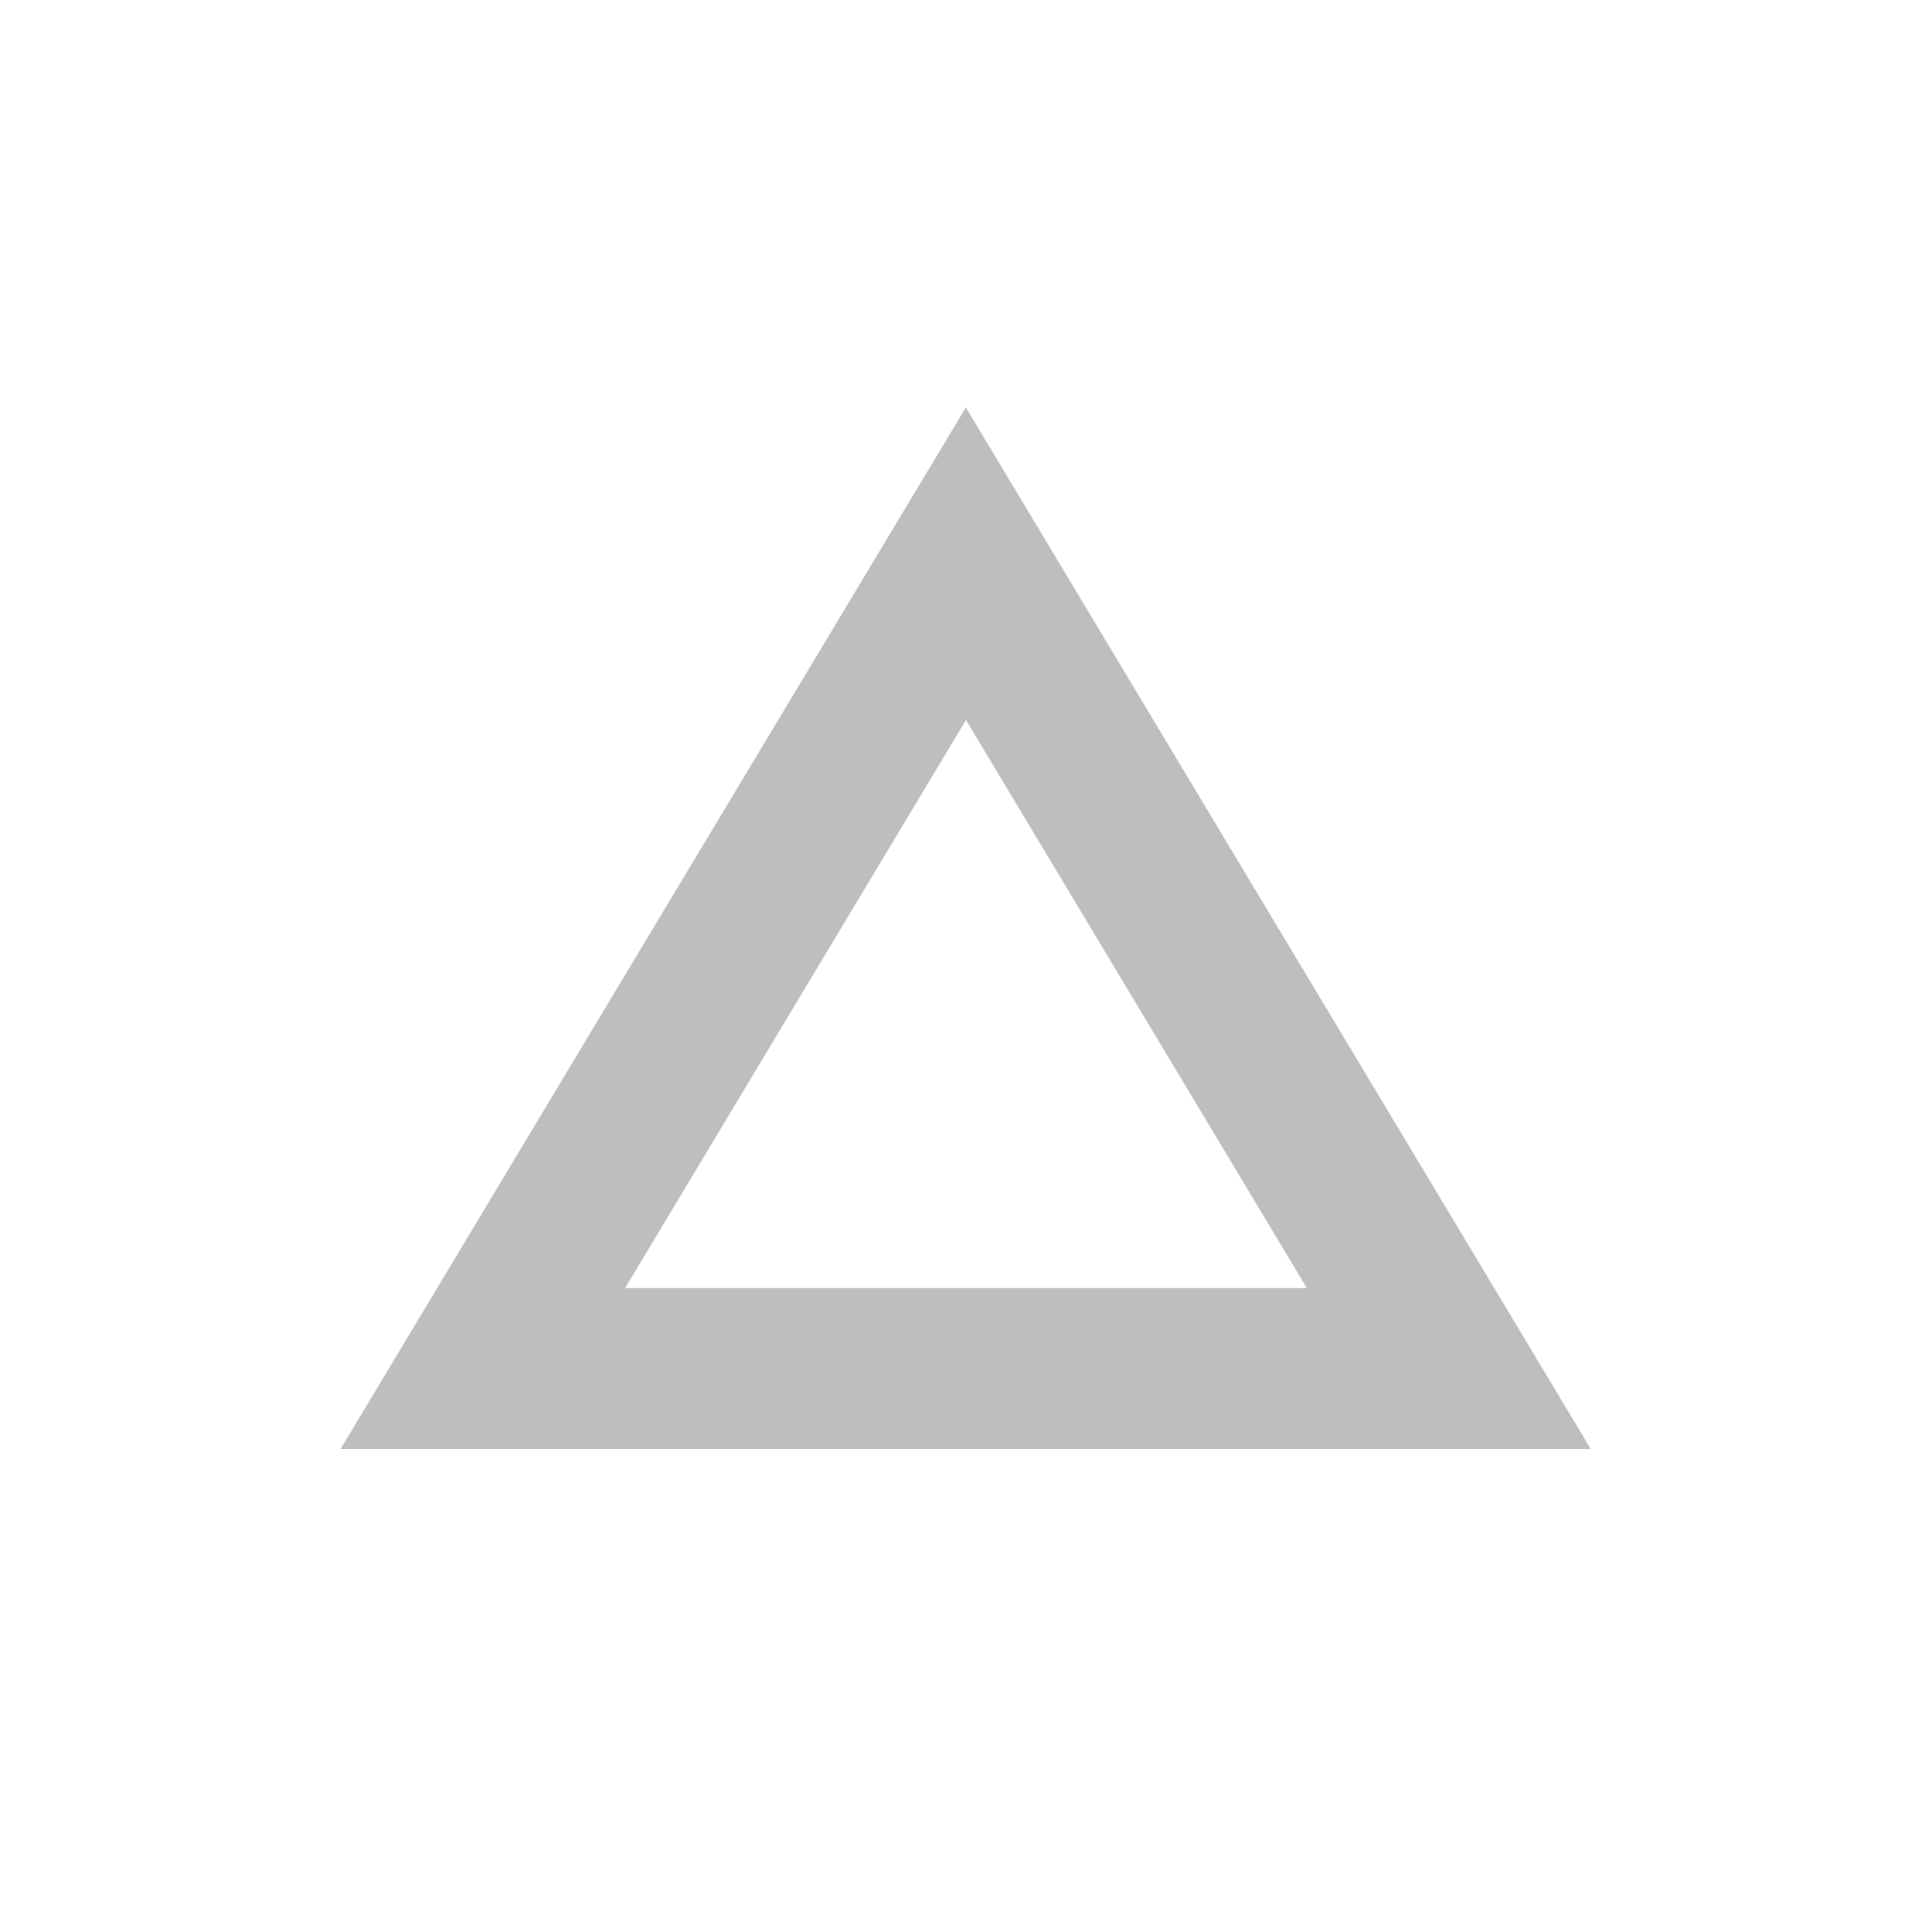 <svg height="24" viewBox="0 0 24 24" width="24" xmlns="http://www.w3.org/2000/svg"><path d="m7.996 1.057.002.004.002-.004zm.002.004-7.768 12.939h15.531zm.002 3.883 4.234 7.057h-8.469z" fill="#bebebe" transform="translate(4 4)"/></svg>
